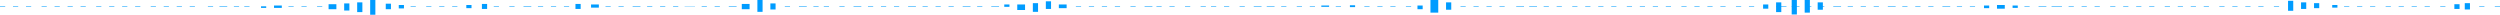 <?xml version="1.0" encoding="utf-8"?>
<!-- Generator: Adobe Illustrator 16.0.0, SVG Export Plug-In . SVG Version: 6.00 Build 0)  -->
<!DOCTYPE svg PUBLIC "-//W3C//DTD SVG 1.1//EN" "http://www.w3.org/Graphics/SVG/1.1/DTD/svg11.dtd">
<svg version="1.1" id="隔离模式" xmlns="http://www.w3.org/2000/svg" xmlns:xlink="http://www.w3.org/1999/xlink" x="0px"
	 y="0px" width="2000px" height="11.789px" viewBox="0 0 2000 11.789" enable-background="new 0 0 2000 11.789"
	 xml:space="preserve">
<g>
	<g>
		<rect y="4.959" fill="#009CFF" width="4.158" height="0.422"/>
	</g>
	<g>
		<rect x="10.395" y="4.959" fill="#009CFF" width="4.158" height="0.422"/>
	</g>
	<g>
		<rect x="20.79" y="4.959" fill="#009CFF" width="4.157" height="0.422"/>
	</g>
	<g>
		<rect x="33.264" y="4.959" fill="#009CFF" width="4.158" height="0.422"/>
	</g>
	<g>
		<rect x="43.659" y="4.959" fill="#009CFF" width="4.157" height="0.422"/>
	</g>
	<g>
		<rect x="54.054" y="4.959" fill="#009CFF" width="4.158" height="0.422"/>
	</g>
	<g>
		<rect x="64.449" y="4.959" fill="#009CFF" width="4.158" height="0.422"/>
	</g>
	<g>
		<rect x="76.923" y="4.959" fill="#009CFF" width="4.158" height="0.422"/>
	</g>
	<g>
		<rect x="87.318" y="4.959" fill="#009CFF" width="4.157" height="0.422"/>
	</g>
	<g>
		<rect x="97.713" y="4.959" fill="#009CFF" width="4.159" height="0.422"/>
	</g>
	<g>
		<rect x="108.107" y="4.959" fill="#009CFF" width="4.159" height="0.422"/>
	</g>
	<g>
		<rect x="120.582" y="4.959" fill="#009CFF" width="4.158" height="0.422"/>
	</g>
	<g>
		<rect x="130.977" y="4.959" fill="#009CFF" width="4.158" height="0.422"/>
	</g>
	<g>
		<rect x="141.372" y="4.959" fill="#009CFF" width="4.158" height="0.422"/>
	</g>
	<g>
		<rect x="151.767" y="4.959" fill="#009CFF" width="4.159" height="0.422"/>
	</g>
	<g>
		<rect x="166.32" y="4.959" fill="#009CFF" width="4.158" height="0.422"/>
	</g>
	<g>
		<rect x="175.551" y="5.053" fill="#009CFF" width="6.237" height="0.421"/>
	</g>
	<g>
		<rect x="187.11" y="4.959" fill="#009CFF" width="4.158" height="0.422"/>
	</g>
	<g>
		<rect x="195.426" y="4.959" fill="#009CFF" width="4.159" height="0.422"/>
	</g>
	<g>
		<rect x="208.815" y="5.053" fill="#009CFF" width="4.157" height="1.263"/>
	</g>
	<g>
		<rect x="219.21" y="4.421" fill="#009CFF" width="6.237" height="1.895"/>
	</g>
	<g>
		<rect x="230.77" y="4.959" fill="#009CFF" width="4.157" height="0.422"/>
	</g>
	<g>
		<rect x="241.165" y="4.959" fill="#009CFF" width="4.158" height="0.422"/>
	</g>
	<g>
		<rect x="253.639" y="4.959" fill="#009CFF" width="4.158" height="0.422"/>
	</g>
	<g>
		<rect x="262.869" y="3.368" fill="#009CFF" width="6.237" height="4"/>
	</g>
	<g>
		<rect x="275.343" y="2.736" fill="#009CFF" width="4.158" height="5.685"/>
	</g>
	<g>
		<rect x="285.738" y="1.895" fill="#009CFF" width="4.158" height="7.789"/>
	</g>
	<g>
		<rect x="296.133" fill="#009CFF" width="4.158" height="11.789"/>
	</g>
	<g>
		<rect x="1420.875" y="1.895" fill="#009CFF" width="4.158" height="7.789"/>
	</g>
	<g>
		<rect x="1433.349" y="-0.211" fill="#009CFF" width="4.157" height="11.789"/>
	</g>
	<g>
		<rect x="308.607" y="2.947" fill="#009CFF" width="4.158" height="4.421"/>
	</g>
	<g>
		<rect x="319.002" y="4" fill="#009CFF" width="4.158" height="2.736"/>
	</g>
	<g>
		<rect x="328.482" y="4.959" fill="#009CFF" width="4.158" height="0.422"/>
	</g>
	<g>
		<rect x="340.957" y="4.959" fill="#009CFF" width="4.157" height="0.422"/>
	</g>
	<g>
		<rect x="351.352" y="4.959" fill="#009CFF" width="4.158" height="0.422"/>
	</g>
	<g>
		<rect x="361.746" y="4.959" fill="#009CFF" width="4.158" height="0.422"/>
	</g>
	<g>
		<rect x="373.057" y="4" fill="#009CFF" width="4.157" height="2.525"/>
	</g>
	<g>
		<rect x="385.531" y="3.157" fill="#009CFF" width="4.158" height="4"/>
	</g>
	<g>
		<rect x="395.011" y="4.959" fill="#009CFF" width="4.158" height="0.422"/>
	</g>
	<g>
		<rect x="407.484" y="4.959" fill="#009CFF" width="4.158" height="0.422"/>
	</g>
	<g>
		<rect x="418.794" y="5.053" fill="#009CFF" width="6.237" height="0.421"/>
	</g>
	<g>
		<rect x="430.354" y="4.959" fill="#009CFF" width="4.158" height="0.422"/>
	</g>
	<g>
		<rect x="440.749" y="4.959" fill="#009CFF" width="4.158" height="0.422"/>
	</g>
	<g>
		<rect x="451.144" y="4.959" fill="#009CFF" width="4.158" height="0.422"/>
	</g>
	<g>
		<rect x="460.374" y="3.157" fill="#009CFF" width="4.158" height="4"/>
	</g>
	<g>
		<rect x="472.848" y="3.578" fill="#009CFF" width="6.237" height="2.526"/>
	</g>
	<g>
		<rect x="484.408" y="4.959" fill="#009CFF" width="4.157" height="0.422"/>
	</g>
	<g>
		<rect x="494.803" y="4.959" fill="#009CFF" width="4.158" height="0.422"/>
	</g>
	<g>
		<rect x="506.112" y="5.053" fill="#009CFF" width="6.238" height="0.421"/>
	</g>
	<g>
		<rect x="517.672" y="4.959" fill="#009CFF" width="4.158" height="0.422"/>
	</g>
	<g>
		<rect x="528.067" y="4.959" fill="#009CFF" width="4.157" height="0.422"/>
	</g>
	<g>
		<rect x="538.462" y="4.959" fill="#009CFF" width="4.158" height="0.422"/>
	</g>
	<g>
		<rect x="547.692" y="5.263" fill="#009CFF" width="8.316" height="0.211"/>
	</g>
	<g>
		<rect x="561.331" y="4.959" fill="#009CFF" width="4.158" height="0.422"/>
	</g>
	<g>
		<rect x="571.726" y="4.959" fill="#009CFF" width="4.158" height="0.422"/>
	</g>
	<g>
		<rect x="583.036" y="5.053" fill="#009CFF" width="6.237" height="0.421"/>
	</g>
	<g>
		<rect x="593.431" y="3.157" fill="#009CFF" width="6.237" height="4.211"/>
	</g>
	<g>
		<rect x="605.905" fill="#009CFF" width="4.159" height="9.474"/>
	</g>
	<g>
		<rect x="616.3" y="2.736" fill="#009CFF" width="4.158" height="4.842"/>
	</g>
	<g>
		<rect x="627.859" y="4.959" fill="#009CFF" width="4.158" height="0.422"/>
	</g>
	<g>
		<rect x="639.169" y="5.053" fill="#009CFF" width="6.236" height="0.421"/>
	</g>
	<g>
		<rect x="650.728" y="4.959" fill="#009CFF" width="4.159" height="0.422"/>
	</g>
	<g>
		<rect x="659.044" y="4.959" fill="#009CFF" width="4.158" height="0.422"/>
	</g>
	<g>
		<rect x="671.519" y="4.959" fill="#009CFF" width="4.157" height="0.422"/>
	</g>
	<g>
		<rect x="682.828" y="5.053" fill="#009CFF" width="6.236" height="0.421"/>
	</g>
	<g>
		<rect x="694.387" y="4.959" fill="#009CFF" width="4.158" height="0.422"/>
	</g>
	<g>
		<rect x="704.782" y="4.959" fill="#009CFF" width="4.158" height="0.422"/>
	</g>
	<g>
		<rect x="715.177" y="4.959" fill="#009CFF" width="4.159" height="0.422"/>
	</g>
	<g>
		<rect x="726.487" y="5.053" fill="#009CFF" width="6.237" height="0.421"/>
	</g>
	<g>
		<rect x="738.047" y="4.959" fill="#009CFF" width="4.157" height="0.422"/>
	</g>
	<g>
		<rect x="748.441" y="4.959" fill="#009CFF" width="4.158" height="0.422"/>
	</g>
	<g>
		<rect x="758.836" y="4.959" fill="#009CFF" width="4.158" height="0.422"/>
	</g>
	<g>
		<rect x="770.146" y="5.053" fill="#009CFF" width="6.237" height="0.421"/>
	</g>
	<g>
		<rect x="781.706" y="4.959" fill="#009CFF" width="4.157" height="0.422"/>
	</g>
	<g>
		<rect x="793.015" y="5.053" fill="#009CFF" width="6.237" height="0.421"/>
	</g>
	<g>
		<rect x="803.41" y="3.578" fill="#009CFF" width="4.159" height="1.896"/>
	</g>
	<g>
		<rect x="813.805" y="3.578" fill="#009CFF" width="6.237" height="4.422"/>
	</g>
	<g>
		<rect x="826.279" y="2.525" fill="#009CFF" width="4.158" height="6.948"/>
	</g>
	<g>
		<rect x="836.674" y="1.053" fill="#009CFF" width="4.158" height="6.104"/>
	</g>
	<g>
		<rect x="847.069" y="3.578" fill="#009CFF" width="6.237" height="2.947"/>
	</g>
	<g>
		<rect x="860.708" y="4.959" fill="#009CFF" width="4.158" height="0.422"/>
	</g>
	<g>
		<rect x="871.103" y="4.959" fill="#009CFF" width="4.158" height="0.422"/>
	</g>
	<g>
		<rect x="881.498" y="4.959" fill="#009CFF" width="4.158" height="0.422"/>
	</g>
	<g>
		<rect x="891.893" y="4.959" fill="#009CFF" width="4.158" height="0.422"/>
	</g>
	<g>
		<rect x="904.367" y="4.959" fill="#009CFF" width="4.159" height="0.422"/>
	</g>
	<g>
		<rect x="915.676" y="5.053" fill="#009CFF" width="6.237" height="0.421"/>
	</g>
	<g>
		<rect x="925.157" y="4.959" fill="#009CFF" width="4.157" height="0.422"/>
	</g>
	<g>
		<rect x="935.552" y="4.959" fill="#009CFF" width="4.158" height="0.422"/>
	</g>
	<g>
		<rect x="948.026" y="4.959" fill="#009CFF" width="4.158" height="0.422"/>
	</g>
	<g>
		<rect x="960.5" y="4.959" fill="#009CFF" width="4.158" height="0.422"/>
	</g>
	<g>
		<rect x="968.815" y="4.959" fill="#009CFF" width="4.159" height="0.422"/>
	</g>
	<g>
		<rect x="979.211" y="4.959" fill="#009CFF" width="4.158" height="0.422"/>
	</g>
	<g>
		<rect x="991.685" y="4.959" fill="#009CFF" width="4.158" height="0.422"/>
	</g>
	<g>
		<rect x="1002.994" y="5.053" fill="#009CFF" width="6.237" height="0.421"/>
	</g>
	<g>
		<rect x="1013.39" y="5.053" fill="#009CFF" width="6.237" height="0.421"/>
	</g>
	<g>
		<rect x="1024.949" y="4.959" fill="#009CFF" width="4.158" height="0.422"/>
	</g>
	<g>
		<rect x="1037.422" y="4.959" fill="#009CFF" width="4.158" height="0.422"/>
	</g>
	<g>
		<rect x="1047.818" y="4.959" fill="#009CFF" width="4.158" height="0.422"/>
	</g>
	<g>
		<rect x="1057.049" y="4.421" fill="#009CFF" width="6.237" height="1.053"/>
	</g>
	<g>
		<rect x="1068.607" y="4.959" fill="#009CFF" width="4.159" height="0.422"/>
	</g>
	<g>
		<rect x="1079.918" y="4.21" fill="#009CFF" width="4.158" height="1.474"/>
	</g>
	<g>
		<rect x="1091.477" y="4.959" fill="#009CFF" width="4.158" height="0.422"/>
	</g>
	<g>
		<rect x="1101.873" y="4.959" fill="#009CFF" width="4.157" height="0.422"/>
	</g>
	<g>
		<rect x="1112.269" y="4.959" fill="#009CFF" width="4.157" height="0.422"/>
	</g>
	<g>
		<rect x="1124.741" y="4.959" fill="#009CFF" width="4.157" height="0.422"/>
	</g>
	<g>
		<rect x="1133.973" y="4.421" fill="#009CFF" width="4.158" height="2.947"/>
	</g>
	<g>
		<rect x="1144.365" fill="#009CFF" width="6.238" height="10.104"/>
	</g>
	<g>
		<rect x="1156.841" y="1.895" fill="#009CFF" width="4.159" height="5.895"/>
	</g>
	<g>
		<rect x="1443.744" fill="#009CFF" width="4.157" height="10.104"/>
	</g>
	<g>
		<rect x="1454.138" y="1.895" fill="#009CFF" width="4.158" height="5.895"/>
	</g>
	<g>
		<rect x="1168.399" y="4.959" fill="#009CFF" width="4.159" height="0.422"/>
	</g>
	<g>
		<rect x="1178.795" y="4.959" fill="#009CFF" width="4.159" height="0.422"/>
	</g>
	<g>
		<rect x="1189.189" y="4.959" fill="#009CFF" width="4.159" height="0.422"/>
	</g>
	<g>
		<rect x="1199.585" y="4.959" fill="#009CFF" width="4.158" height="0.422"/>
	</g>
	<g>
		<rect x="1212.974" y="5.053" fill="#009CFF" width="6.238" height="0.421"/>
	</g>
	<g>
		<rect x="1223.369" y="5.053" fill="#009CFF" width="6.236" height="0.421"/>
	</g>
	<g>
		<rect x="1234.928" y="4.959" fill="#009CFF" width="4.158" height="0.422"/>
	</g>
	<g>
		<rect x="1245.324" y="4.959" fill="#009CFF" width="4.156" height="0.422"/>
	</g>
	<g>
		<rect x="1257.797" y="4.959" fill="#009CFF" width="4.158" height="0.422"/>
	</g>
	<g>
		<rect x="1268.192" y="4.959" fill="#009CFF" width="4.157" height="0.422"/>
	</g>
	<g>
		<rect x="1278.587" y="4.959" fill="#009CFF" width="4.16" height="0.422"/>
	</g>
	<g>
		<rect x="1288.982" y="4.959" fill="#009CFF" width="4.156" height="0.422"/>
	</g>
	<g>
		<rect x="1301.456" y="4.959" fill="#009CFF" width="4.159" height="0.422"/>
	</g>
	<g>
		<rect x="1311.851" y="4.959" fill="#009CFF" width="4.159" height="0.422"/>
	</g>
	<g>
		<rect x="1322.248" y="4.959" fill="#009CFF" width="4.157" height="0.422"/>
	</g>
	<g>
		<rect x="1332.643" y="4.959" fill="#009CFF" width="4.157" height="0.422"/>
	</g>
	<g>
		<rect x="1345.116" y="4.959" fill="#009CFF" width="4.157" height="0.422"/>
	</g>
	<g>
		<rect x="1355.512" y="4.959" fill="#009CFF" width="4.156" height="0.422"/>
	</g>
	<g>
		<rect x="1365.906" y="4.959" fill="#009CFF" width="4.157" height="0.422"/>
	</g>
	<g>
		<rect x="1376.301" y="4.959" fill="#009CFF" width="4.158" height="0.422"/>
	</g>
	<g>
		<rect x="1388.774" y="4.959" fill="#009CFF" width="4.157" height="0.422"/>
	</g>
	<g>
		<rect x="1399.17" y="4.959" fill="#009CFF" width="4.159" height="0.422"/>
	</g>
	<g>
		<rect x="1410.479" y="3.578" fill="#009CFF" width="4.157" height="3.369"/>
	</g>
	<g>
		<rect x="1420.875" y="5.053" fill="#009CFF" width="8.315" height="0.421"/>
	</g>
	<g>
		<rect x="1433.349" y="5.053" fill="#009CFF" width="6.236" height="0.421"/>
	</g>
	<g>
		<rect x="1444.907" y="4.959" fill="#009CFF" width="4.158" height="0.422"/>
	</g>
	<g>
		<rect x="1455.302" y="4.959" fill="#009CFF" width="4.159" height="0.422"/>
	</g>
	<g>
		<rect x="1466.612" y="5.053" fill="#009CFF" width="6.237" height="0.421"/>
	</g>
	<g>
		<rect x="1478.172" y="4.959" fill="#009CFF" width="4.157" height="0.422"/>
	</g>
	<g>
		<rect x="1488.565" y="4.959" fill="#009CFF" width="4.158" height="0.422"/>
	</g>
	<g>
		<rect x="1498.961" y="4.959" fill="#009CFF" width="4.158" height="0.422"/>
	</g>
	<g>
		<rect x="1510.271" y="5.053" fill="#009CFF" width="6.237" height="0.421"/>
	</g>
	<g>
		<rect x="1521.83" y="4.959" fill="#009CFF" width="4.158" height="0.422"/>
	</g>
	<g>
		<rect x="1532.225" y="4.959" fill="#009CFF" width="4.158" height="0.422"/>
	</g>
	<g>
		<rect x="1542.619" y="4.959" fill="#009CFF" width="4.158" height="0.422"/>
	</g>
	<g>
		<rect x="1553.931" y="5.053" fill="#009CFF" width="6.238" height="0.421"/>
	</g>
	<g>
		<rect x="1565.488" y="4.959" fill="#009CFF" width="4.158" height="0.422"/>
	</g>
	<g>
		<rect x="1575.884" y="4.959" fill="#009CFF" width="4.159" height="0.422"/>
	</g>
	<g>
		<rect x="1587.195" y="4.421" fill="#009CFF" width="4.157" height="2.104"/>
	</g>
	<g>
		<rect x="1597.589" y="4" fill="#009CFF" width="6.238" height="2.947"/>
	</g>
	<g>
		<rect x="1610.064" y="4.421" fill="#009CFF" width="4.158" height="1.895"/>
	</g>
	<g>
		<rect x="1619.543" y="4.959" fill="#009CFF" width="4.158" height="0.422"/>
	</g>
	<g>
		<rect x="1630.854" y="5.053" fill="#009CFF" width="6.238" height="0.421"/>
	</g>
	<g>
		<rect x="1641.25" y="5.053" fill="#009CFF" width="8.314" height="0.421"/>
	</g>
	<g>
		<rect x="1654.886" y="4.959" fill="#009CFF" width="4.157" height="0.422"/>
	</g>
	<g>
		<rect x="1665.281" y="4.959" fill="#009CFF" width="4.158" height="0.422"/>
	</g>
	<g>
		<rect x="1675.677" y="4.959" fill="#009CFF" width="4.158" height="0.422"/>
	</g>
	<g>
		<rect x="1688.151" y="4.959" fill="#009CFF" width="4.157" height="0.422"/>
	</g>
	<g>
		<rect x="1698.546" y="4.959" fill="#009CFF" width="4.158" height="0.422"/>
	</g>
	<g>
		<rect x="1708.94" y="4.959" fill="#009CFF" width="4.157" height="0.422"/>
	</g>
	<g>
		<rect x="1719.335" y="4.959" fill="#009CFF" width="4.158" height="0.422"/>
	</g>
	<g>
		<rect x="1731.81" y="4.959" fill="#009CFF" width="4.157" height="0.422"/>
	</g>
	<g>
		<rect x="1742.205" y="4.959" fill="#009CFF" width="4.157" height="0.422"/>
	</g>
	<g>
		<rect x="1752.601" y="4.959" fill="#009CFF" width="4.157" height="0.422"/>
	</g>
	<g>
		<rect x="1762.994" y="4.959" fill="#009CFF" width="4.157" height="0.422"/>
	</g>
	<g>
		<rect x="1775.468" y="4.959" fill="#009CFF" width="4.159" height="0.422"/>
	</g>
	<g>
		<rect x="1785.863" y="4.959" fill="#009CFF" width="4.158" height="0.422"/>
	</g>
	<g>
		<rect x="1796.259" y="4.959" fill="#009CFF" width="4.157" height="0.422"/>
	</g>
	<g>
		<rect x="1806.652" y="4.959" fill="#009CFF" width="4.16" height="0.422"/>
	</g>
	<g>
		<rect x="1819.128" y="4.959" fill="#009CFF" width="4.158" height="0.422"/>
	</g>
	<g>
		<rect x="1830.439" y="0.631" fill="#009CFF" width="4.157" height="8"/>
	</g>
	<g>
		<rect x="1840.833" y="1.895" fill="#009CFF" width="4.158" height="5.263"/>
	</g>
	<g>
		<rect x="1851.229" y="2.525" fill="#009CFF" width="4.157" height="4"/>
	</g>
	<g>
		<rect x="1865.782" y="4" fill="#009CFF" width="4.157" height="2.104"/>
	</g>
	<g>
		<rect x="1875.261" y="4.959" fill="#009CFF" width="4.157" height="0.422"/>
	</g>
	<g>
		<rect x="1885.656" y="4.959" fill="#009CFF" width="4.157" height="0.422"/>
	</g>
	<g>
		<rect x="1896.052" y="4.959" fill="#009CFF" width="4.157" height="0.422"/>
	</g>
	<g>
		<rect x="1908.525" y="4.959" fill="#009CFF" width="4.158" height="0.422"/>
	</g>
	<g>
		<rect x="1918.919" y="4.959" fill="#009CFF" width="4.16" height="0.422"/>
	</g>
	<g>
		<rect x="1929.314" y="4.959" fill="#009CFF" width="4.158" height="0.422"/>
	</g>
	<g>
		<rect x="1939.71" y="4.959" fill="#009CFF" width="4.158" height="0.422"/>
	</g>
	<g>
		<rect x="1952.185" y="4.959" fill="#009CFF" width="4.157" height="0.422"/>
	</g>
	<g>
		<rect x="1963.494" y="3.368" fill="#009CFF" width="4.159" height="3.789"/>
	</g>
	<g>
		<rect x="1971.811" y="2.525" fill="#009CFF" width="4.157" height="5.053"/>
	</g>
	<g>
		<rect x="1983.368" y="4.959" fill="#009CFF" width="4.159" height="0.422"/>
	</g>
	<g>
		<rect x="1995.843" y="4.959" fill="#009CFF" width="4.157" height="0.422"/>
	</g>
</g>
</svg>
